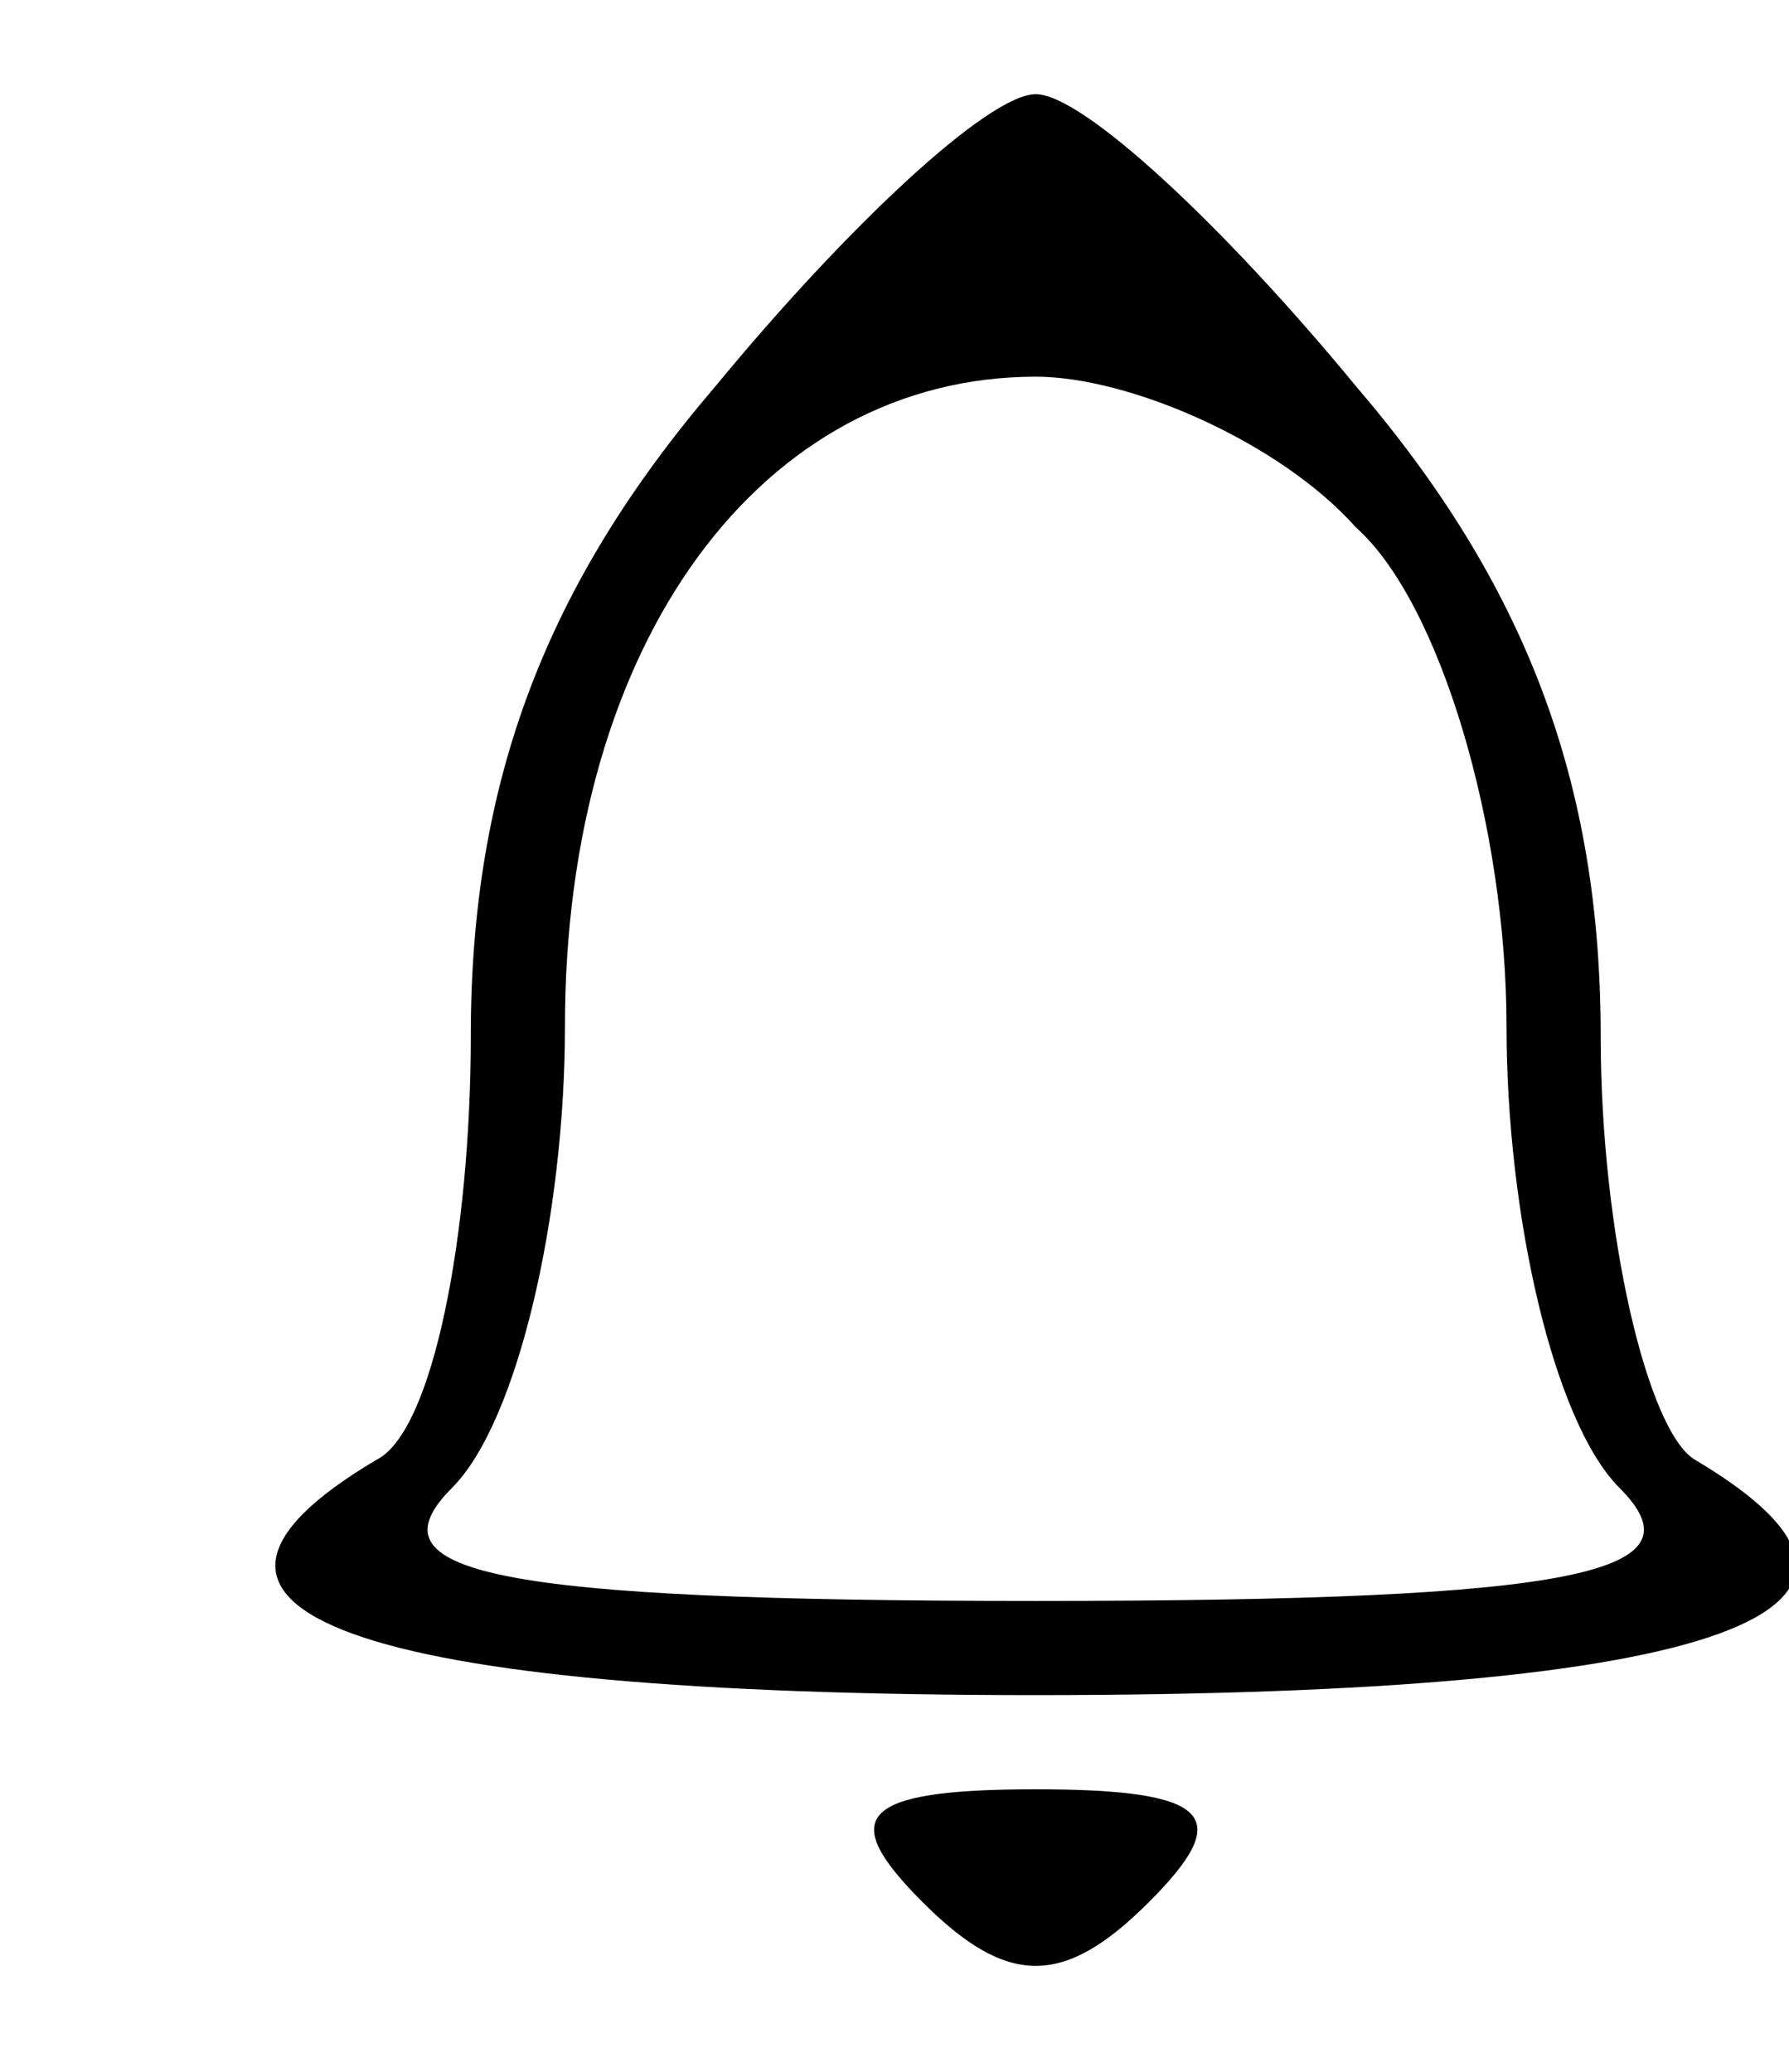 <?xml version="1.0" standalone="no"?>
<!DOCTYPE svg PUBLIC "-//W3C//DTD SVG 20010904//EN"
 "http://www.w3.org/TR/2001/REC-SVG-20010904/DTD/svg10.dtd">
<svg version="1.0" xmlns="http://www.w3.org/2000/svg"
 width="19pt" height="22pt" viewBox="0 0 19 22"
 preserveAspectRatio="xMidYMid meet">

<g transform="translate(0,22) scale(0.1,-0.1)"
fill="#000000" stroke="none">
<path d="M76 179 c-18 -21 -26 -42 -26 -69 0 -21 -4 -42 -10 -45 -27 -16 -3
-25 70 -25 73 0 97 9 70 25 -5 3 -10 24 -10 45 0 27 -8 48 -26 69 -14 17 -29
31 -34 31 -5 0 -20 -14 -34 -31z m68 -15 c9 -8 16 -32 16 -53 0 -20 5 -42 12
-49 9 -9 -4 -12 -62 -12 -58 0 -71 3 -62 12 7 7 12 29 12 49 0 41 21 69 50 69
10 0 26 -7 34 -16z"/>
<path d="M98 18 c9 -9 15 -9 24 0 9 9 7 12 -12 12 -19 0 -21 -3 -12 -12z"/>
</g>
</svg>
